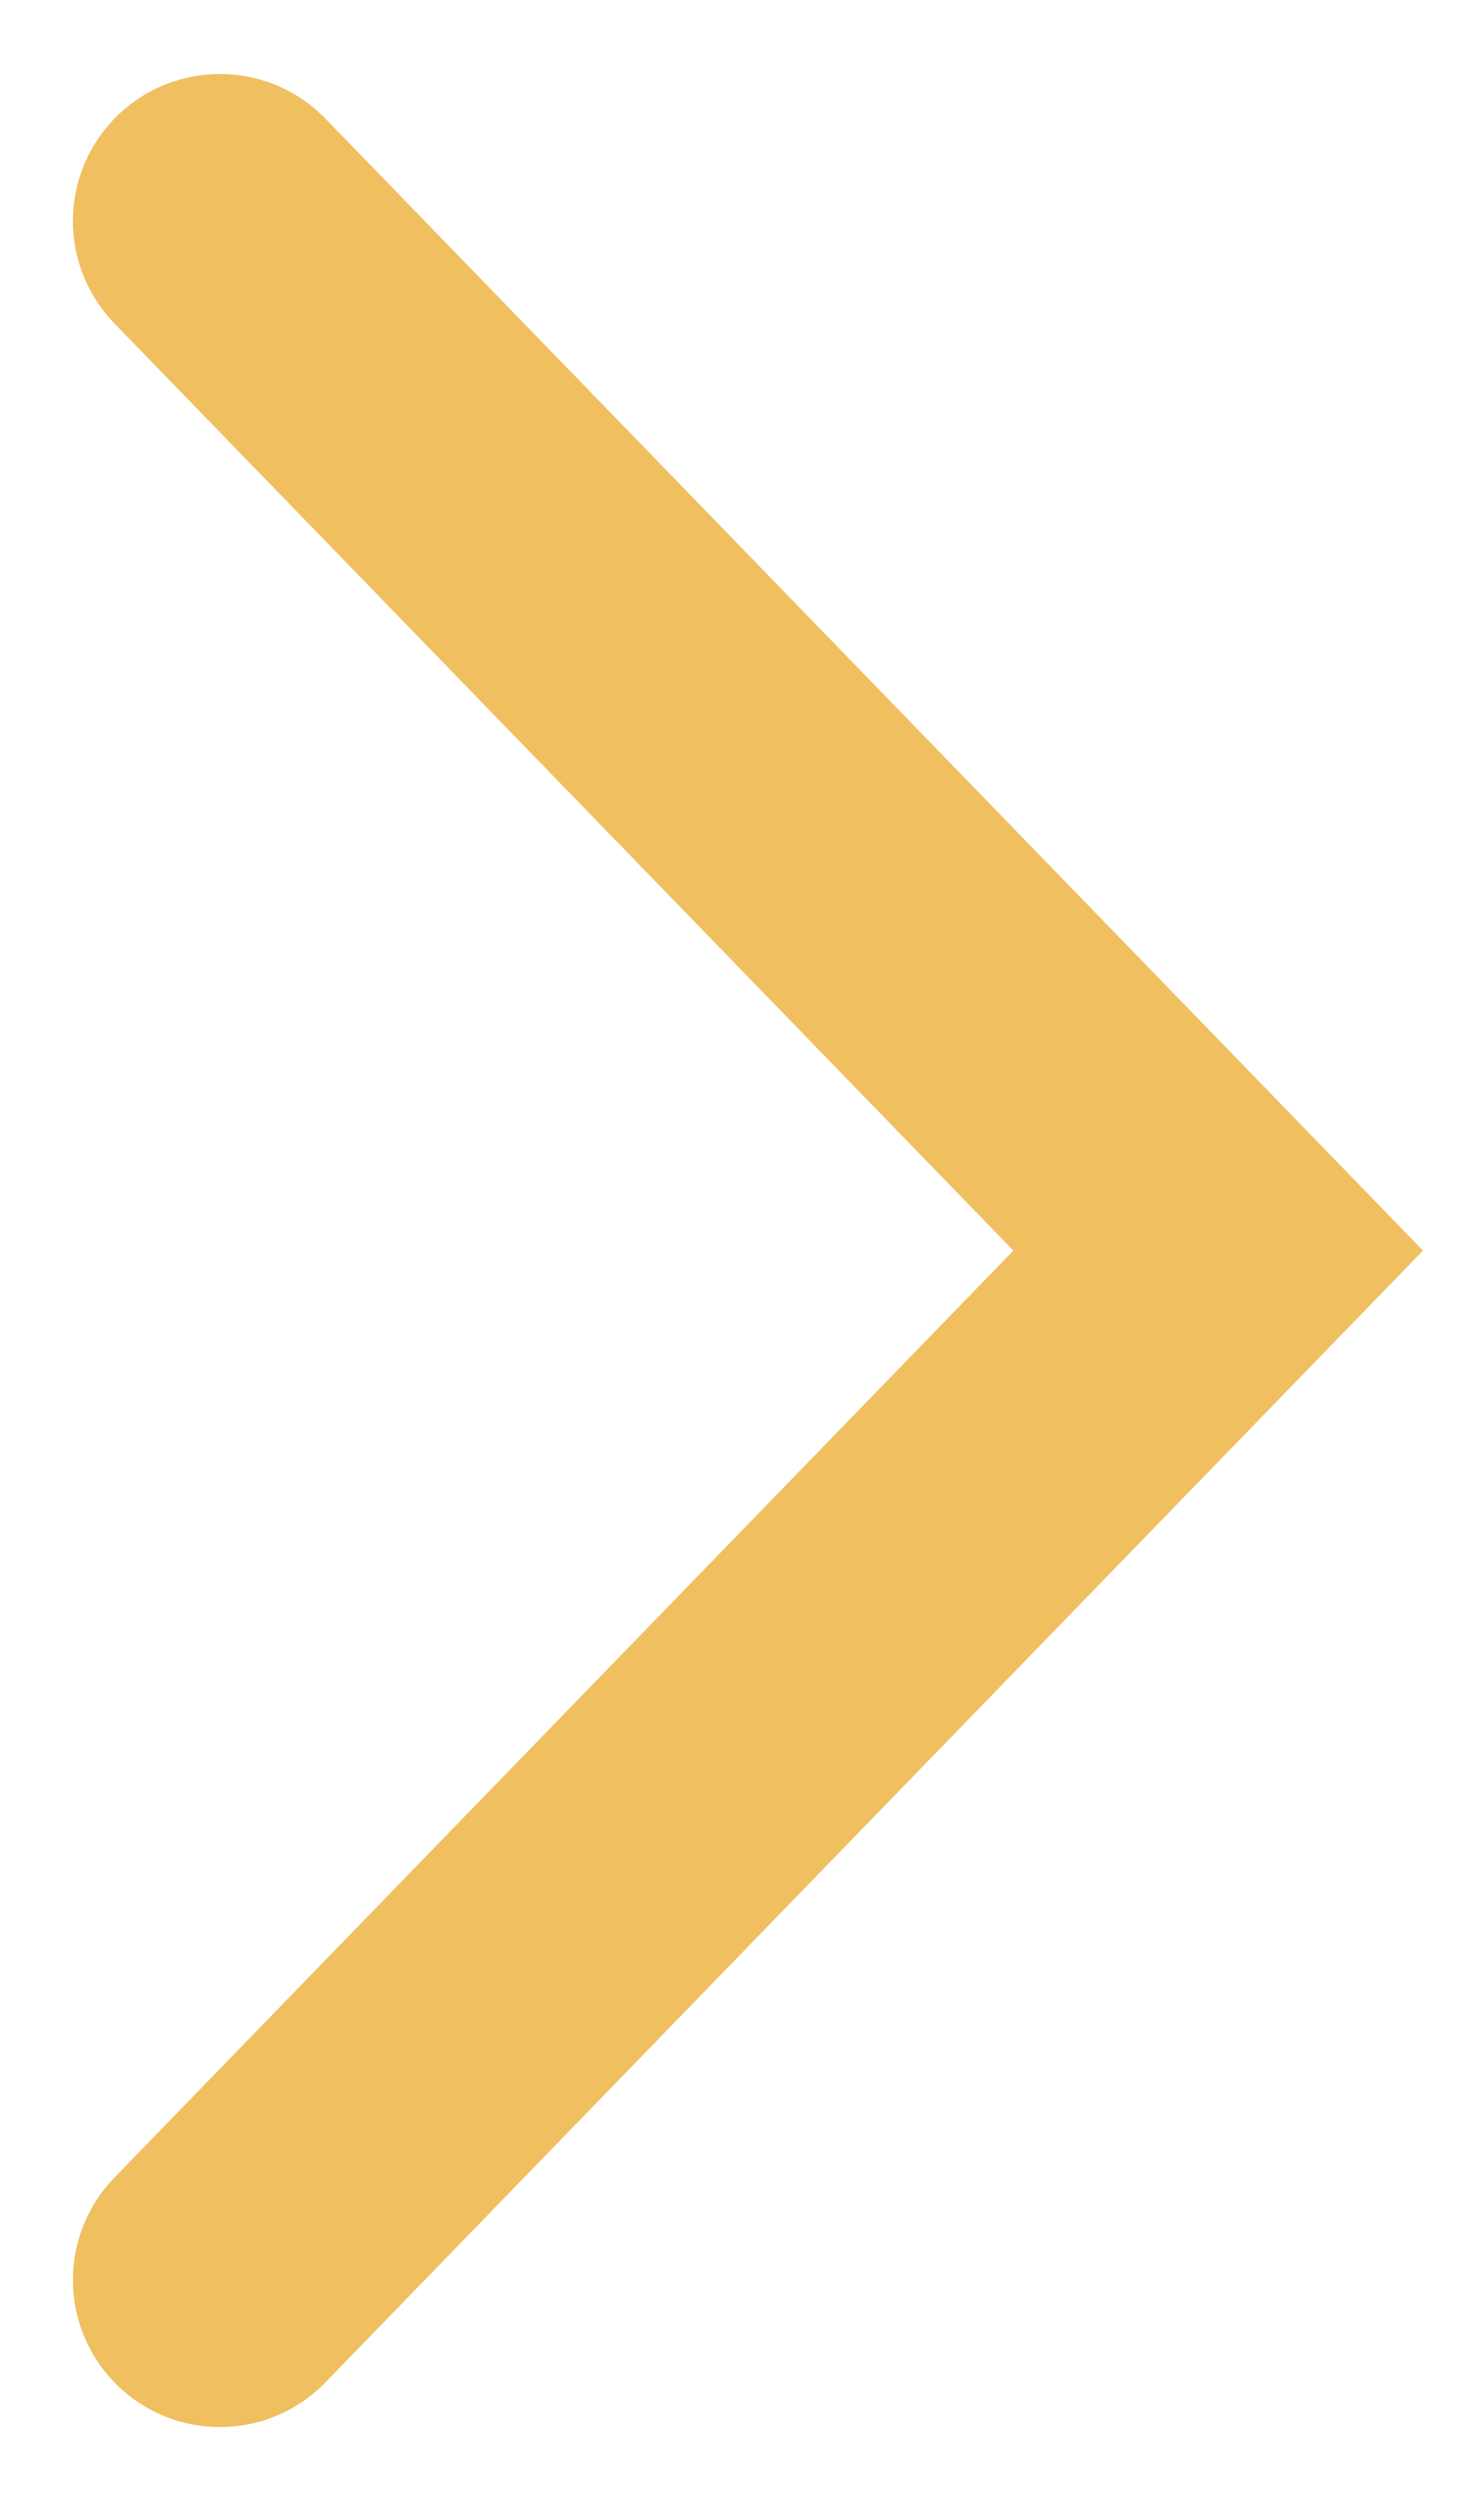 <svg xmlns="http://www.w3.org/2000/svg" width="10" height="17"><path fill="none" stroke="#f0bf5f" stroke-linecap="round" stroke-miterlimit="20" stroke-width="2" d="M1.496 1.503v0l6.791 7.001v0l-6.791 7v0"/></svg>